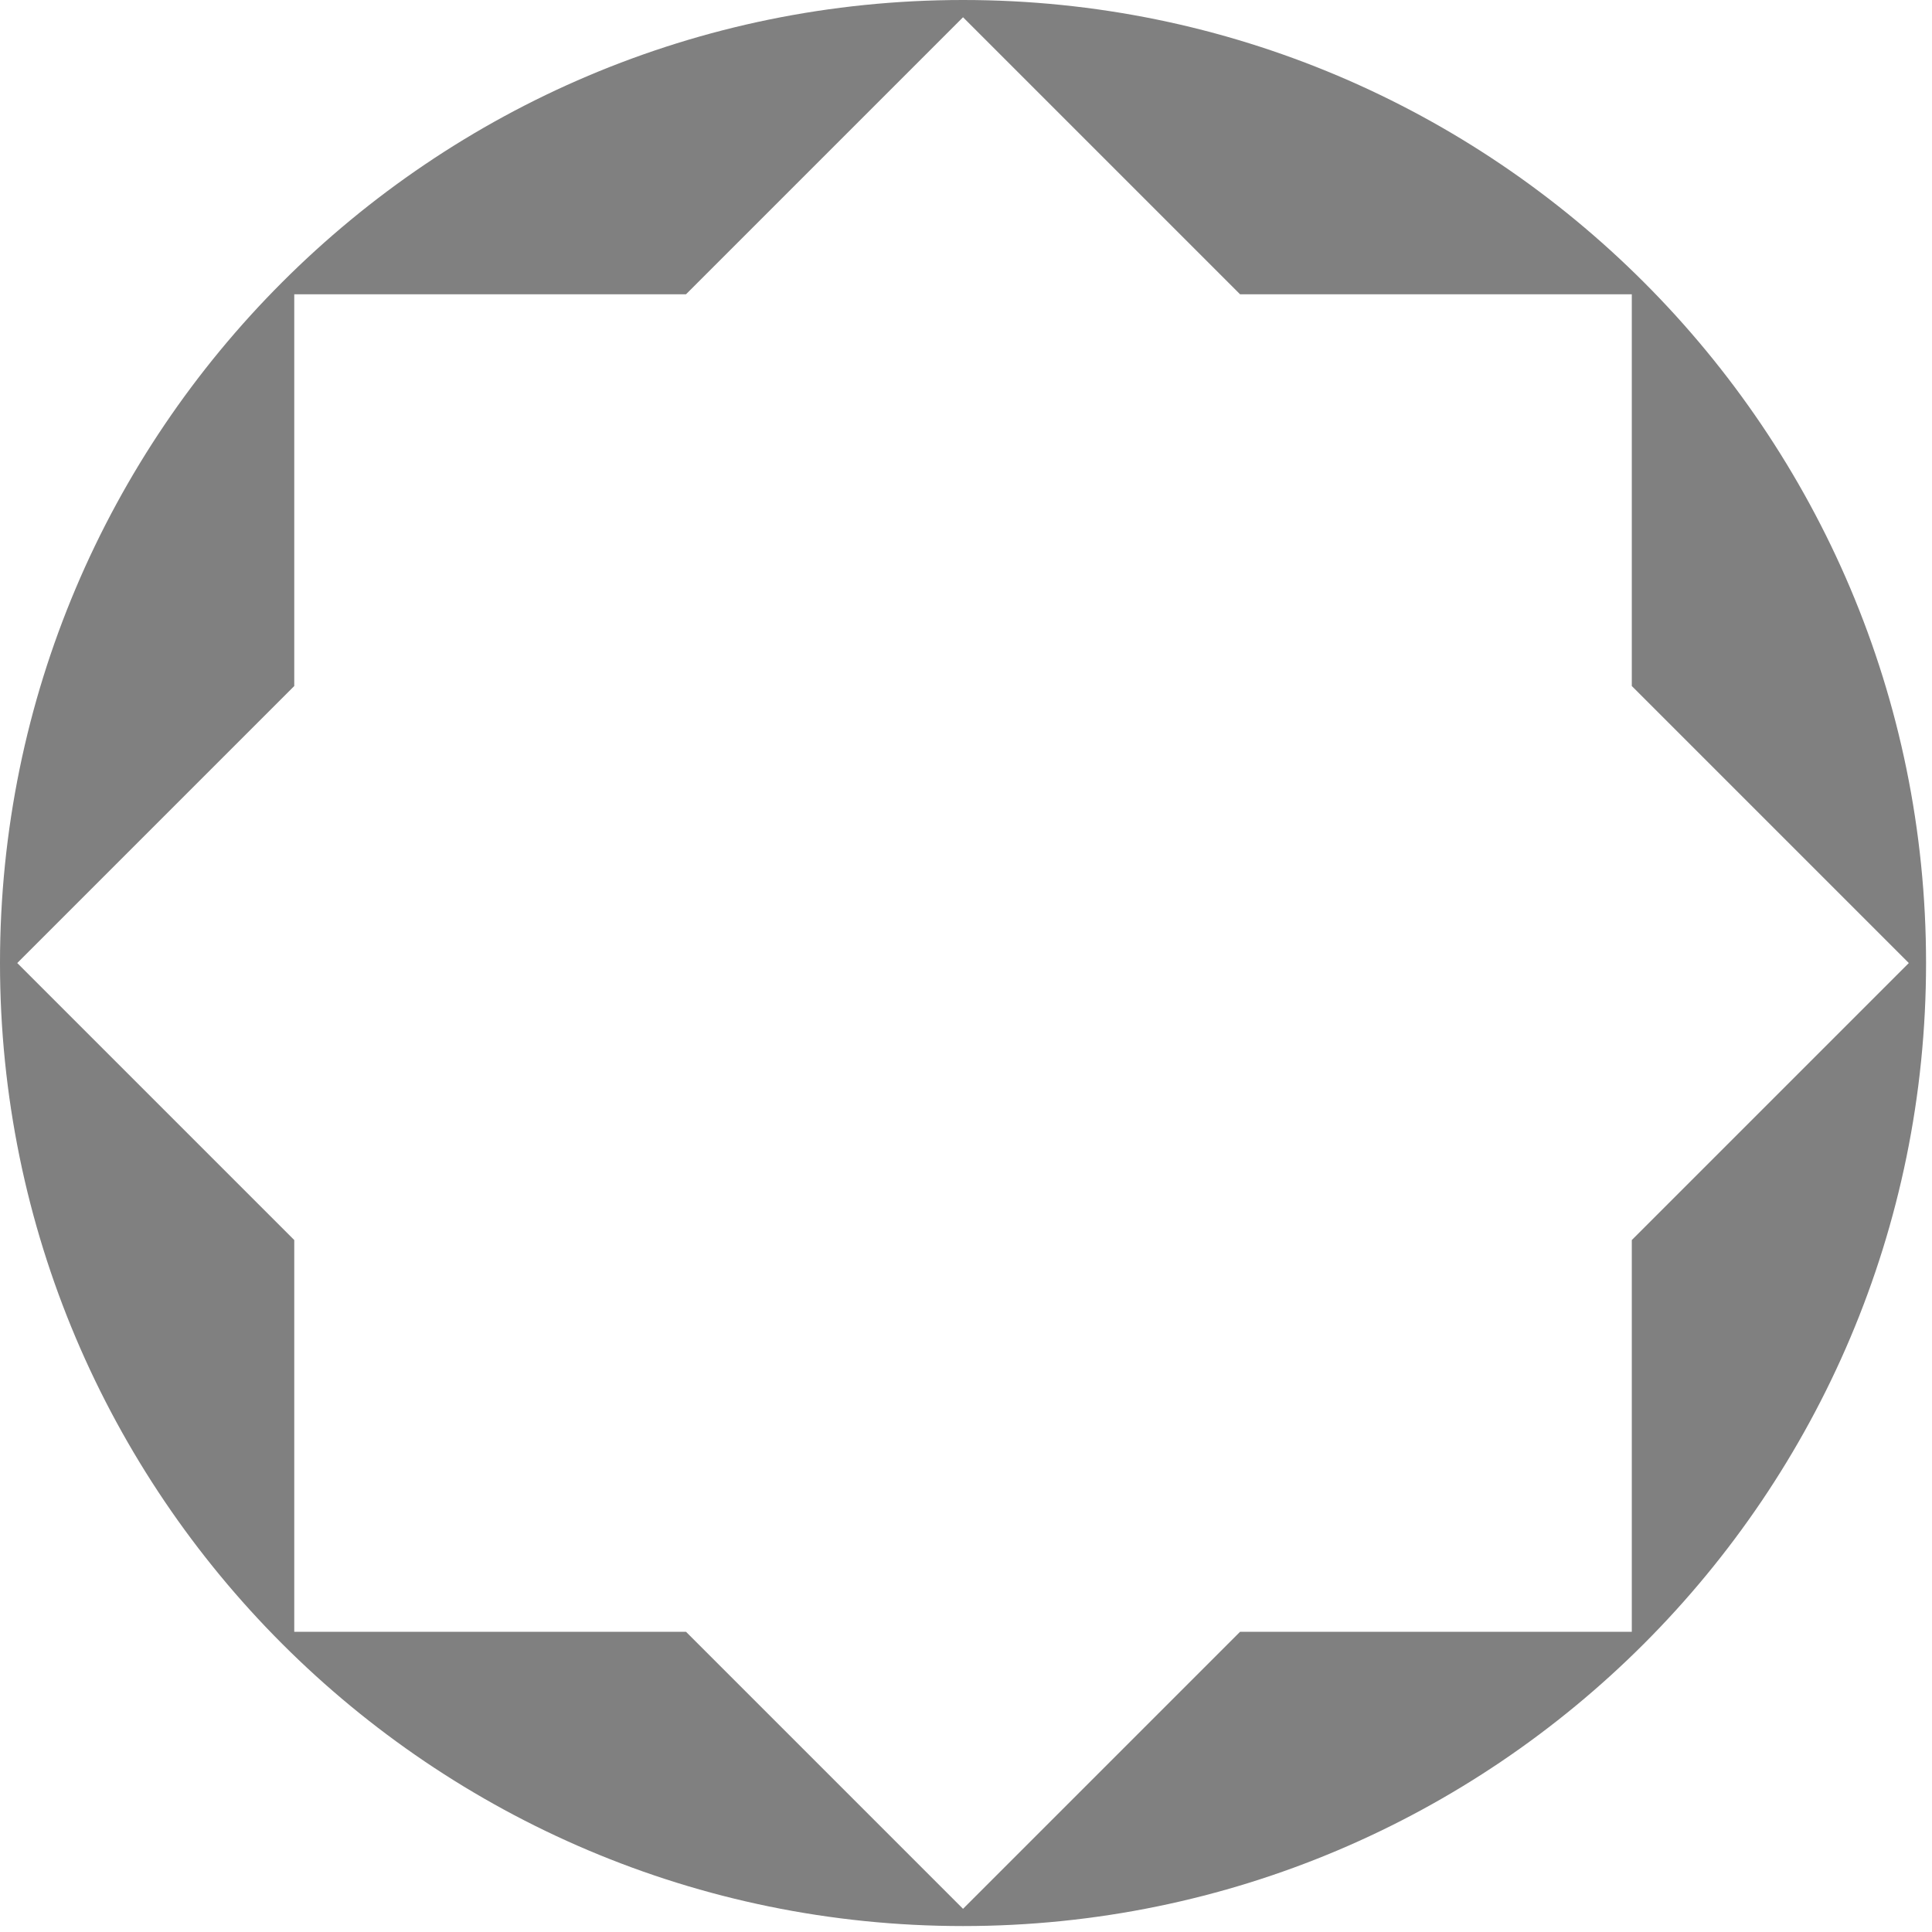 <?xml version="1.0" encoding="UTF-8" standalone="no"?><!DOCTYPE svg PUBLIC "-//W3C//DTD SVG 1.1//EN" "http://www.w3.org/Graphics/SVG/1.1/DTD/svg11.dtd"><svg width="100%" height="100%" viewBox="0 0 260 260" version="1.1" xmlns="http://www.w3.org/2000/svg" xmlns:xlink="http://www.w3.org/1999/xlink" xml:space="preserve" xmlns:serif="http://www.serif.com/" style="fill-rule:evenodd;clip-rule:evenodd;stroke-linejoin:round;stroke-miterlimit:2;"><path d="M129.6,0c71.528,0 129.6,58.072 129.6,129.6c0,71.528 -58.072,129.6 -129.6,129.6c-71.528,-0 -129.6,-58.072 -129.6,-129.6c0,-71.528 58.072,-129.6 129.6,-129.6Zm37.279,39.6l52.721,0l0,52.721l37.279,37.279l-37.279,37.279l-0,52.721l-52.721,0l-37.279,37.279l-37.279,-37.279l-52.721,0l0,-52.721l-37.279,-37.279l37.279,-37.279l0,-52.721l52.721,0l37.279,-37.279l37.279,37.279Z" style="fill:#808080;"/></svg>